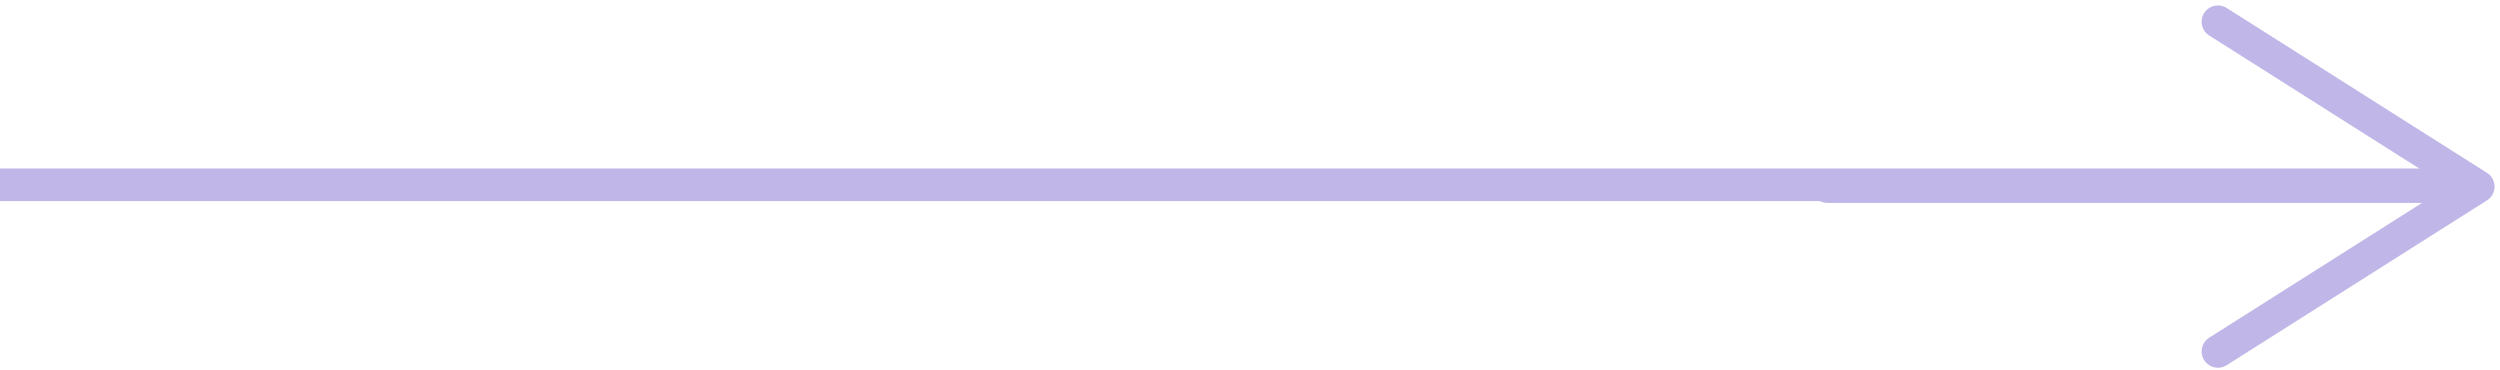 <svg width="230" height="34" viewBox="0 0 230 34" fill="none" xmlns="http://www.w3.org/2000/svg">
<path d="M226.324 17H0" stroke="#C0B7E8" stroke-width="3"/>
<path d="M228 17.167L168.126 17.167M228 17.167L204.05 32.333M228 17.167L204.05 2" stroke="#C0B7E8" stroke-width="3" stroke-linecap="round" stroke-linejoin="round"/>
</svg>

